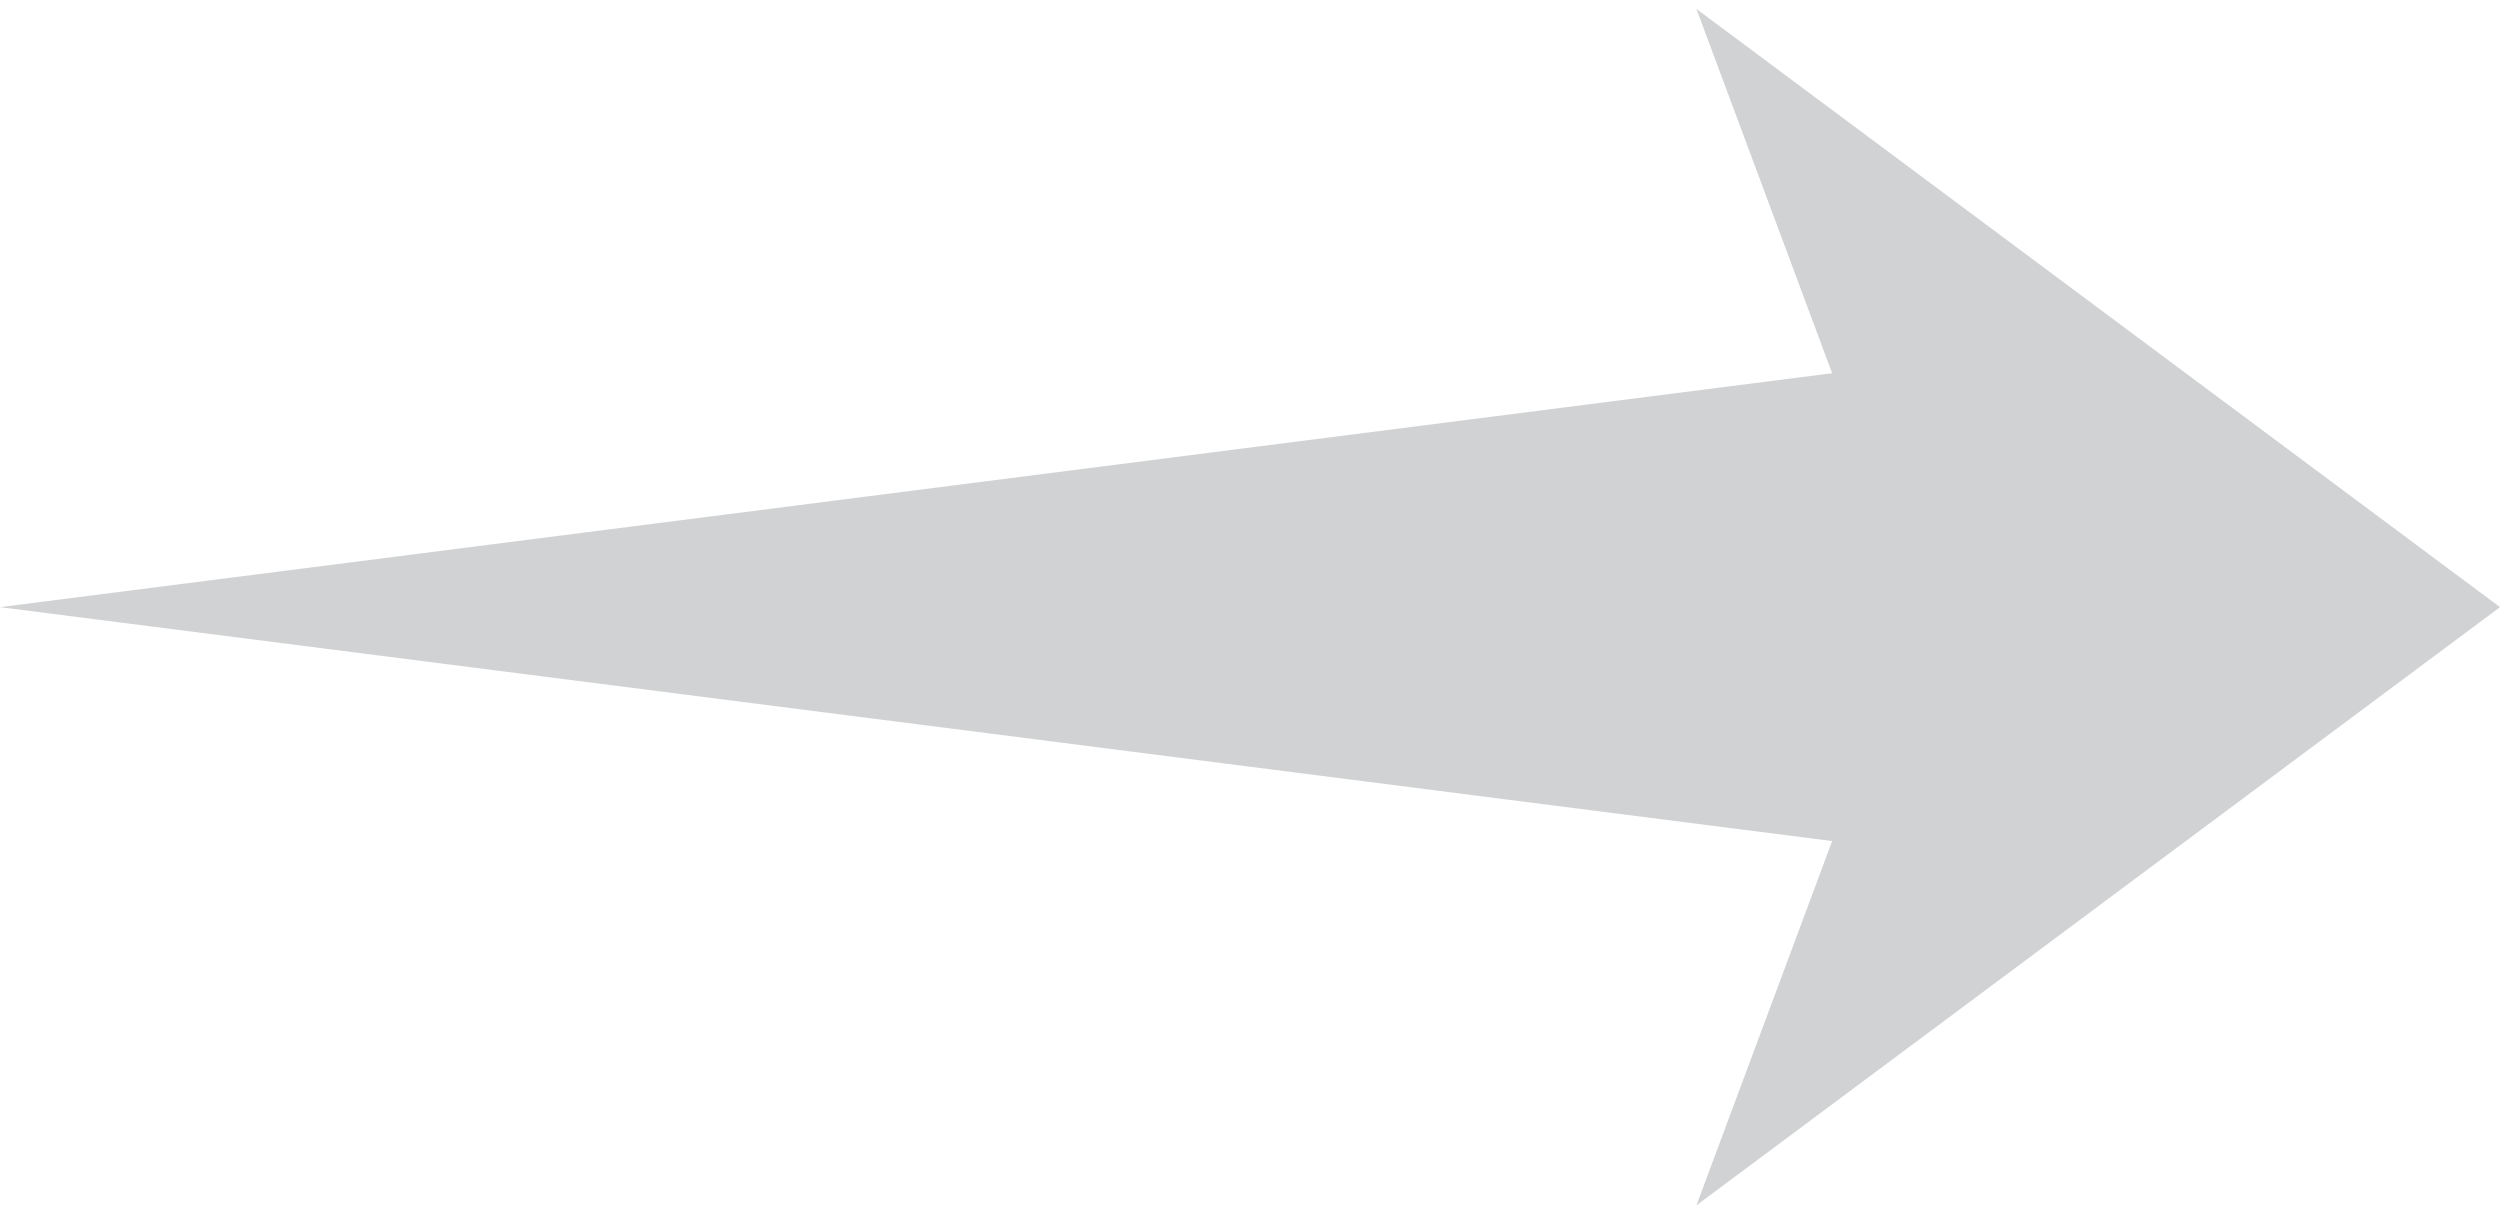 <?xml version="1.0" encoding="utf-8"?>
<!-- Generator: Adobe Illustrator 19.0.0, SVG Export Plug-In . SVG Version: 6.00 Build 0)  -->
<svg version="1.1" id="Layer_1" xmlns="http://www.w3.org/2000/svg" xmlns:xlink="http://www.w3.org/1999/xlink" x="0px" y="0px"
	 viewBox="0 0 140 68" style="enable-background:new 0 0 140 68;" xml:space="preserve">
<style type="text/css">
	.st0{fill-rule:evenodd;clip-rule:evenodd;fill:#D0D2D3;}
</style>
<polygon id="XMLID_1_" class="st0" points="102.6,20.9 95,0.5 140,34 95,67.5 102.6,47.1 0,34 "/>
</svg>
